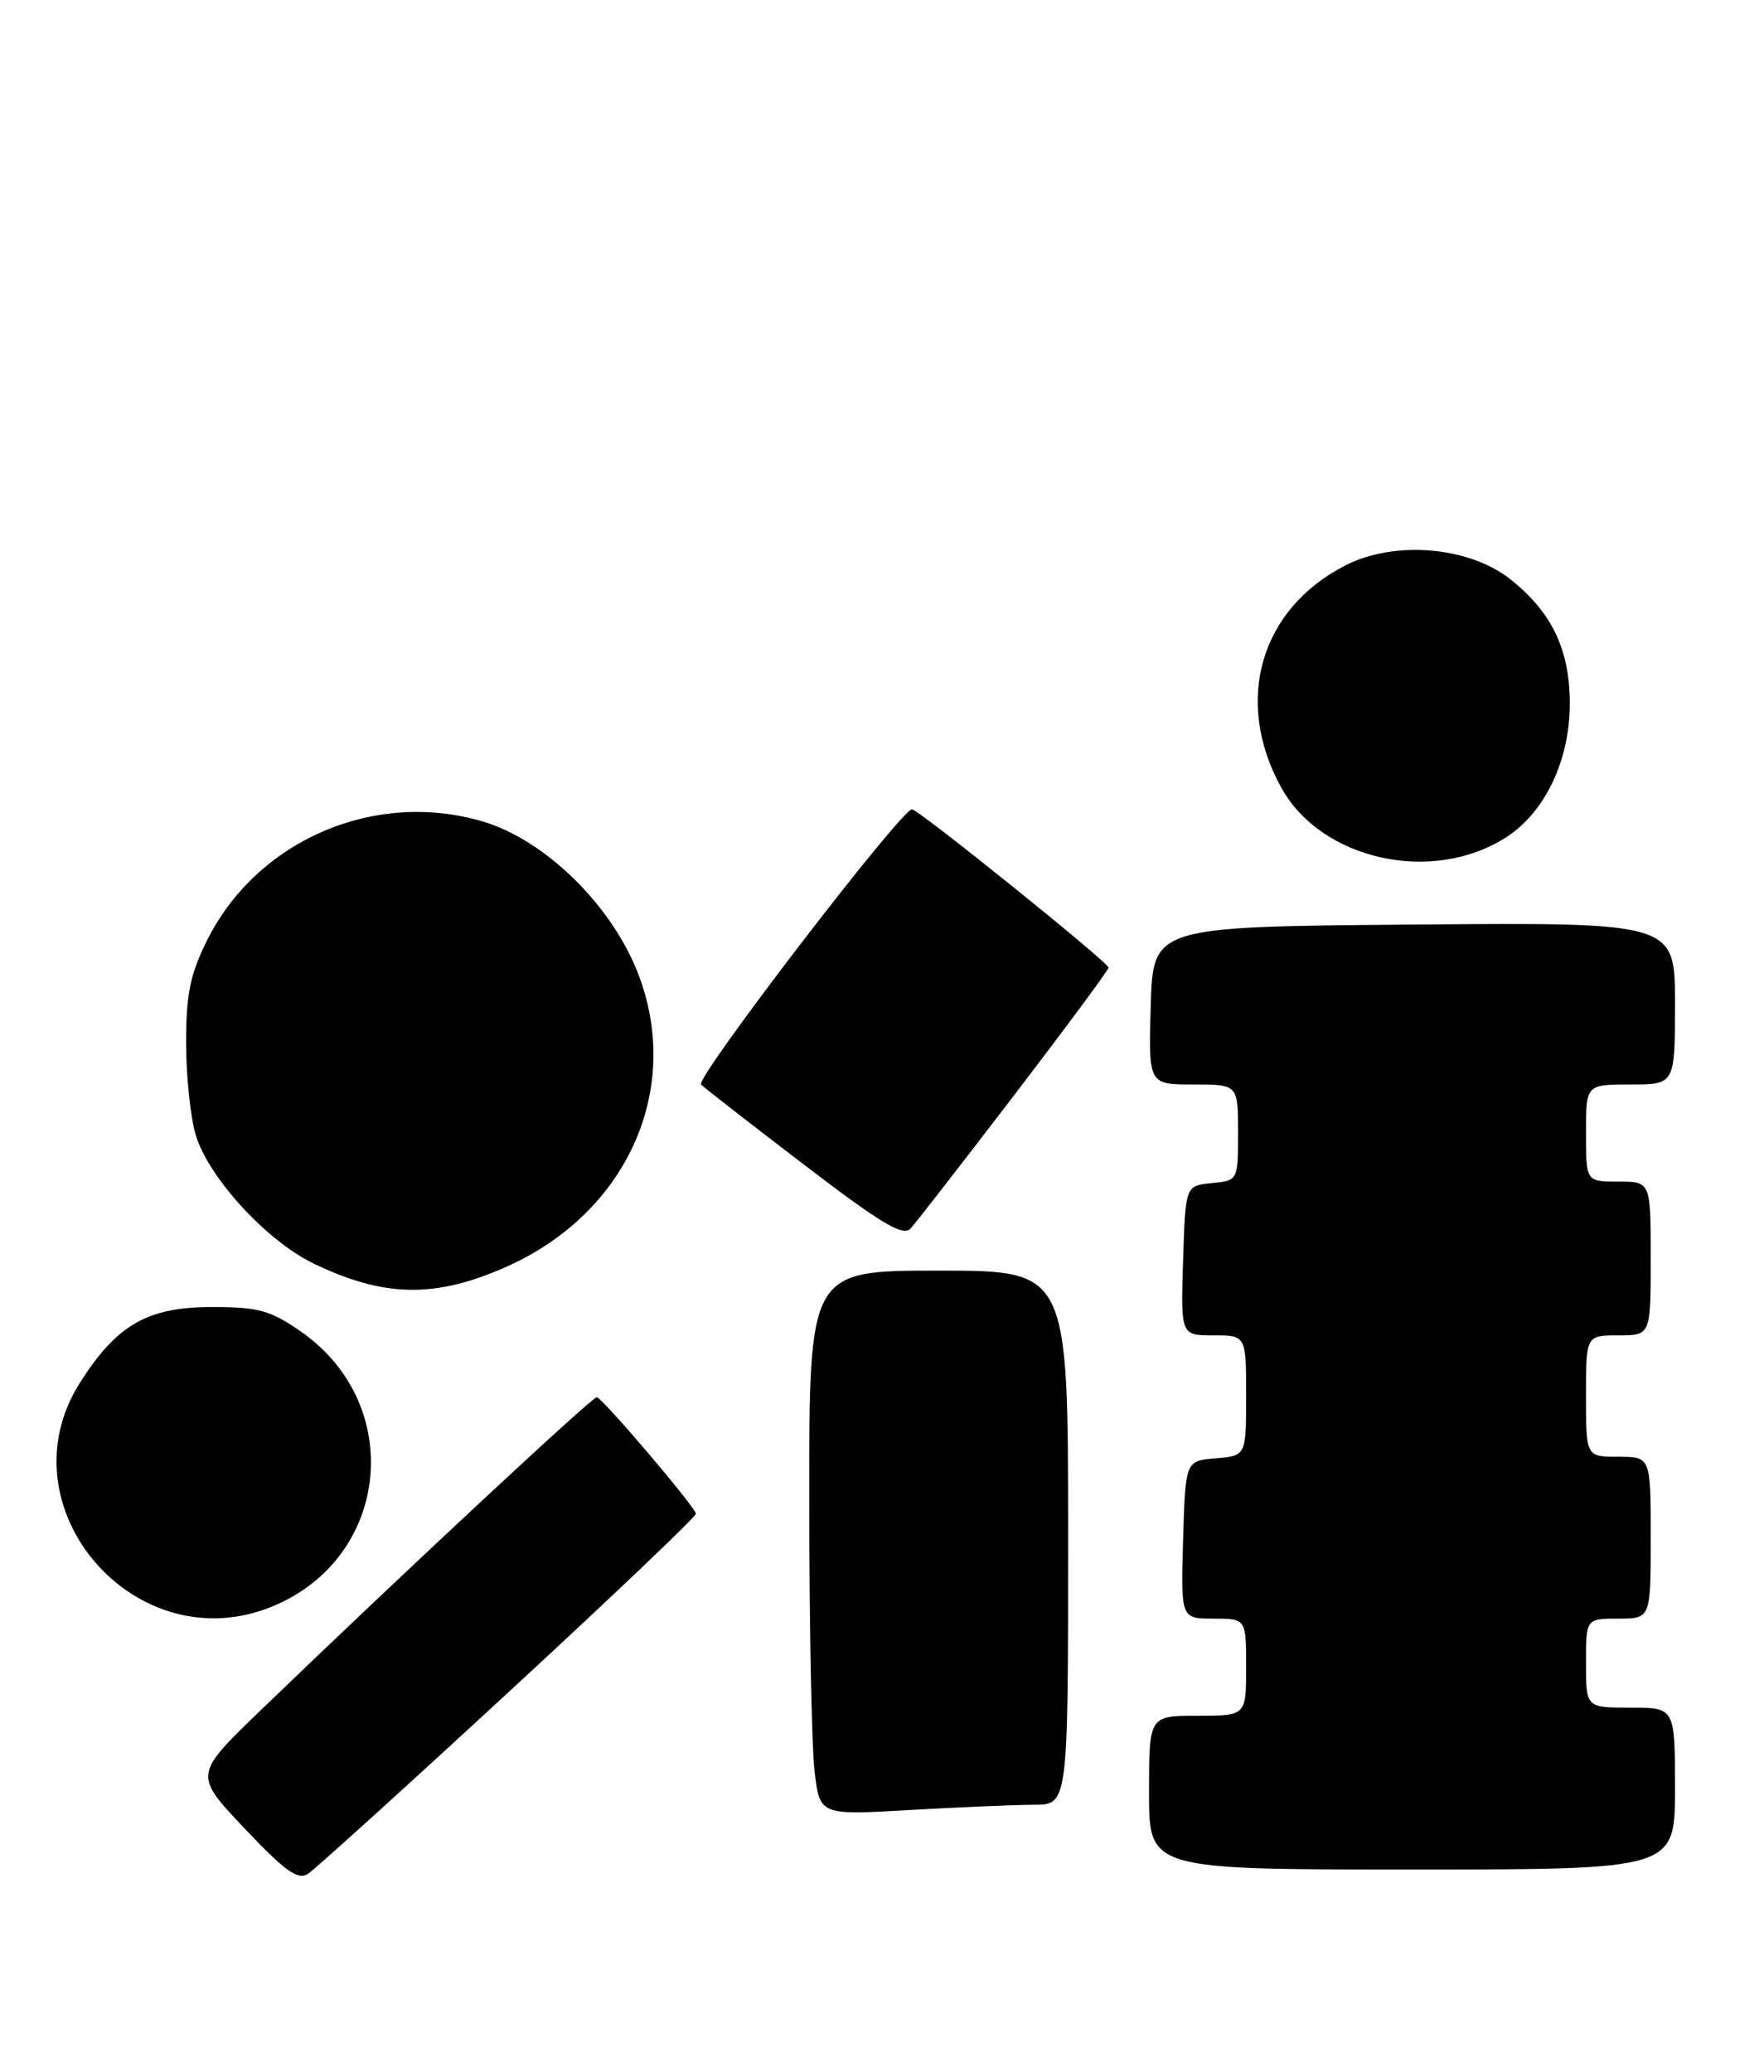 <?xml version="1.0" encoding="UTF-8" standalone="no"?>
<!DOCTYPE svg PUBLIC "-//W3C//DTD SVG 1.1//EN" "http://www.w3.org/Graphics/SVG/1.1/DTD/svg11.dtd" >
<svg xmlns="http://www.w3.org/2000/svg" xmlns:xlink="http://www.w3.org/1999/xlink" version="1.1" viewBox="0 0 218 256">
 <g >
 <path fill="currentColor"
d=" M 62.82 209.11 C 75.57 197.35 86.00 187.42 86.00 187.04 C 86.00 186.30 74.58 172.87 73.76 172.64 C 73.29 172.51 49.78 194.39 32.22 211.32 C 23.94 219.29 23.94 219.29 30.22 225.92 C 35.25 231.23 36.81 232.35 38.07 231.53 C 38.93 230.96 50.07 220.88 62.82 209.11 Z  M 207.00 221.00 C 207.00 211.00 207.00 211.00 201.50 211.00 C 196.00 211.00 196.00 211.00 196.00 205.50 C 196.00 200.00 196.00 200.00 200.00 200.00 C 204.00 200.00 204.00 200.00 204.00 190.00 C 204.00 180.00 204.00 180.00 200.00 180.00 C 196.00 180.00 196.00 180.00 196.00 172.50 C 196.00 165.00 196.00 165.00 200.00 165.00 C 204.00 165.00 204.00 165.00 204.00 155.50 C 204.00 146.00 204.00 146.00 200.00 146.00 C 196.00 146.00 196.00 146.00 196.00 140.00 C 196.00 134.00 196.00 134.00 201.50 134.00 C 207.00 134.00 207.00 134.00 207.00 123.99 C 207.00 113.97 207.00 113.97 174.75 114.24 C 142.50 114.50 142.50 114.50 142.21 124.25 C 141.93 134.00 141.93 134.00 147.46 134.00 C 153.00 134.00 153.00 134.00 153.00 139.94 C 153.00 145.87 153.00 145.87 149.75 146.19 C 146.50 146.50 146.50 146.50 146.21 155.75 C 145.92 165.00 145.92 165.00 149.96 165.00 C 154.00 165.00 154.00 165.00 154.00 172.44 C 154.00 179.88 154.00 179.88 150.25 180.19 C 146.50 180.50 146.50 180.50 146.21 190.25 C 145.93 200.00 145.93 200.00 149.96 200.00 C 154.00 200.00 154.00 200.00 154.00 206.00 C 154.00 212.00 154.00 212.00 148.00 212.00 C 142.00 212.00 142.00 212.00 142.00 221.50 C 142.00 231.00 142.00 231.00 174.50 231.00 C 207.00 231.00 207.00 231.00 207.00 221.00 Z  M 127.75 223.00 C 132.00 223.00 132.00 223.00 132.00 190.00 C 132.00 157.00 132.00 157.00 116.00 157.00 C 100.00 157.00 100.00 157.00 100.01 185.25 C 100.01 200.79 100.31 215.93 100.67 218.89 C 101.31 224.29 101.31 224.29 112.41 223.65 C 118.51 223.30 125.41 223.01 127.75 223.00 Z  M 33.77 198.45 C 48.23 192.41 50.12 173.51 37.16 164.51 C 33.40 161.90 31.95 161.50 26.16 161.50 C 18.24 161.50 14.42 163.69 9.88 170.85 C 0.11 186.25 16.81 205.54 33.77 198.45 Z  M 62.55 156.54 C 77.41 149.94 84.32 134.76 78.94 120.51 C 75.70 111.92 67.37 103.74 59.55 101.47 C 46.20 97.59 31.74 103.86 25.59 116.19 C 23.50 120.39 23.00 122.83 23.00 128.83 C 23.00 132.92 23.53 138.05 24.19 140.24 C 25.77 145.50 32.91 153.29 38.73 156.11 C 47.43 160.32 53.76 160.44 62.55 156.54 Z  M 125.36 135.29 C 131.76 126.92 137.00 119.84 137.00 119.56 C 137.00 118.93 113.49 100.00 112.71 100.00 C 111.36 100.00 85.86 133.26 86.64 134.01 C 87.11 134.47 92.87 138.95 99.43 143.96 C 108.96 151.24 111.59 152.81 112.54 151.79 C 113.19 151.08 118.96 143.65 125.36 135.29 Z  M 186.13 103.46 C 190.94 100.37 194.00 93.95 194.00 86.93 C 194.00 80.30 191.80 75.68 186.71 71.62 C 181.61 67.53 172.39 66.74 166.29 69.85 C 155.74 75.24 152.44 86.59 158.33 97.30 C 163.27 106.27 177.00 109.32 186.13 103.46 Z "/>
</g>
</svg>